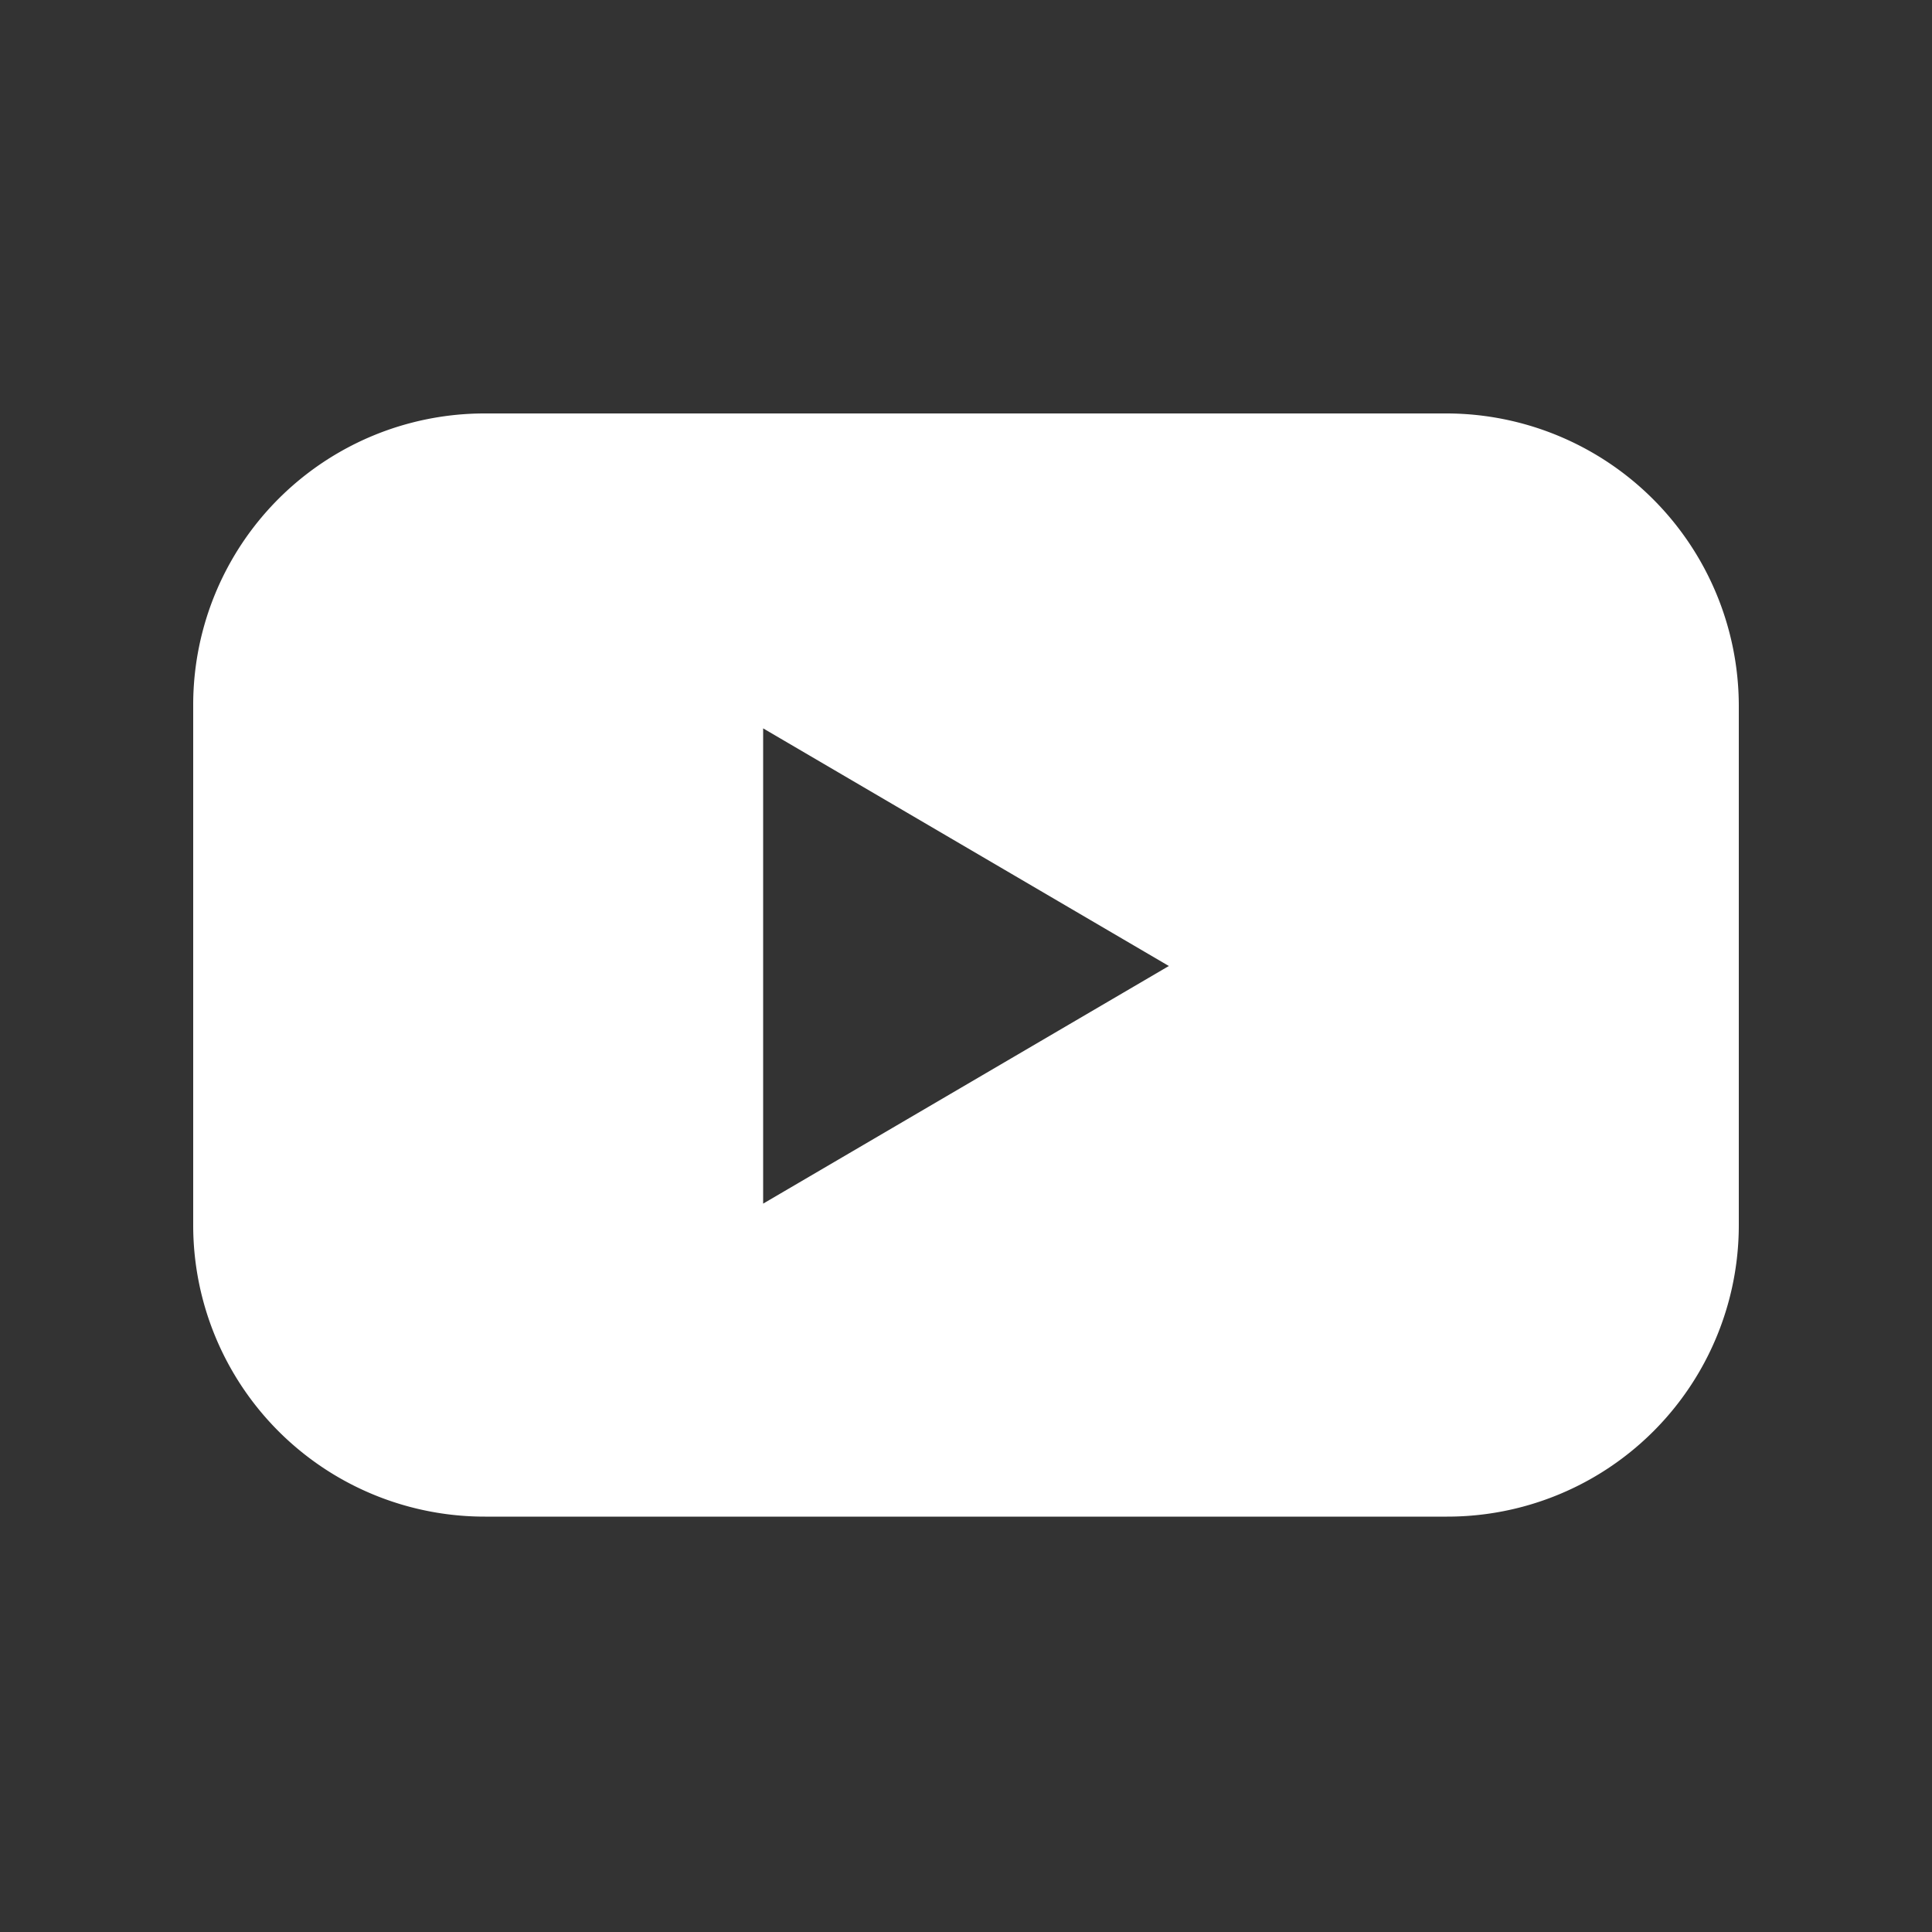 <svg width="24" height="24" fill="none" xmlns="http://www.w3.org/2000/svg"><rect width="100%" height="100%" fill="#333333" stroke="none"/><path d="M17.976 5.136H6.024A3.62 3.62 0 002.4 8.76v6.456a3.62 3.62 0 003.624 3.624h11.952a3.62 3.62 0 003.624-3.624V8.76a3.636 3.636 0 00-3.624-3.624zM9.48 14.952V9.048L14.52 12l-5.04 2.952z" fill="#fff"/></svg>